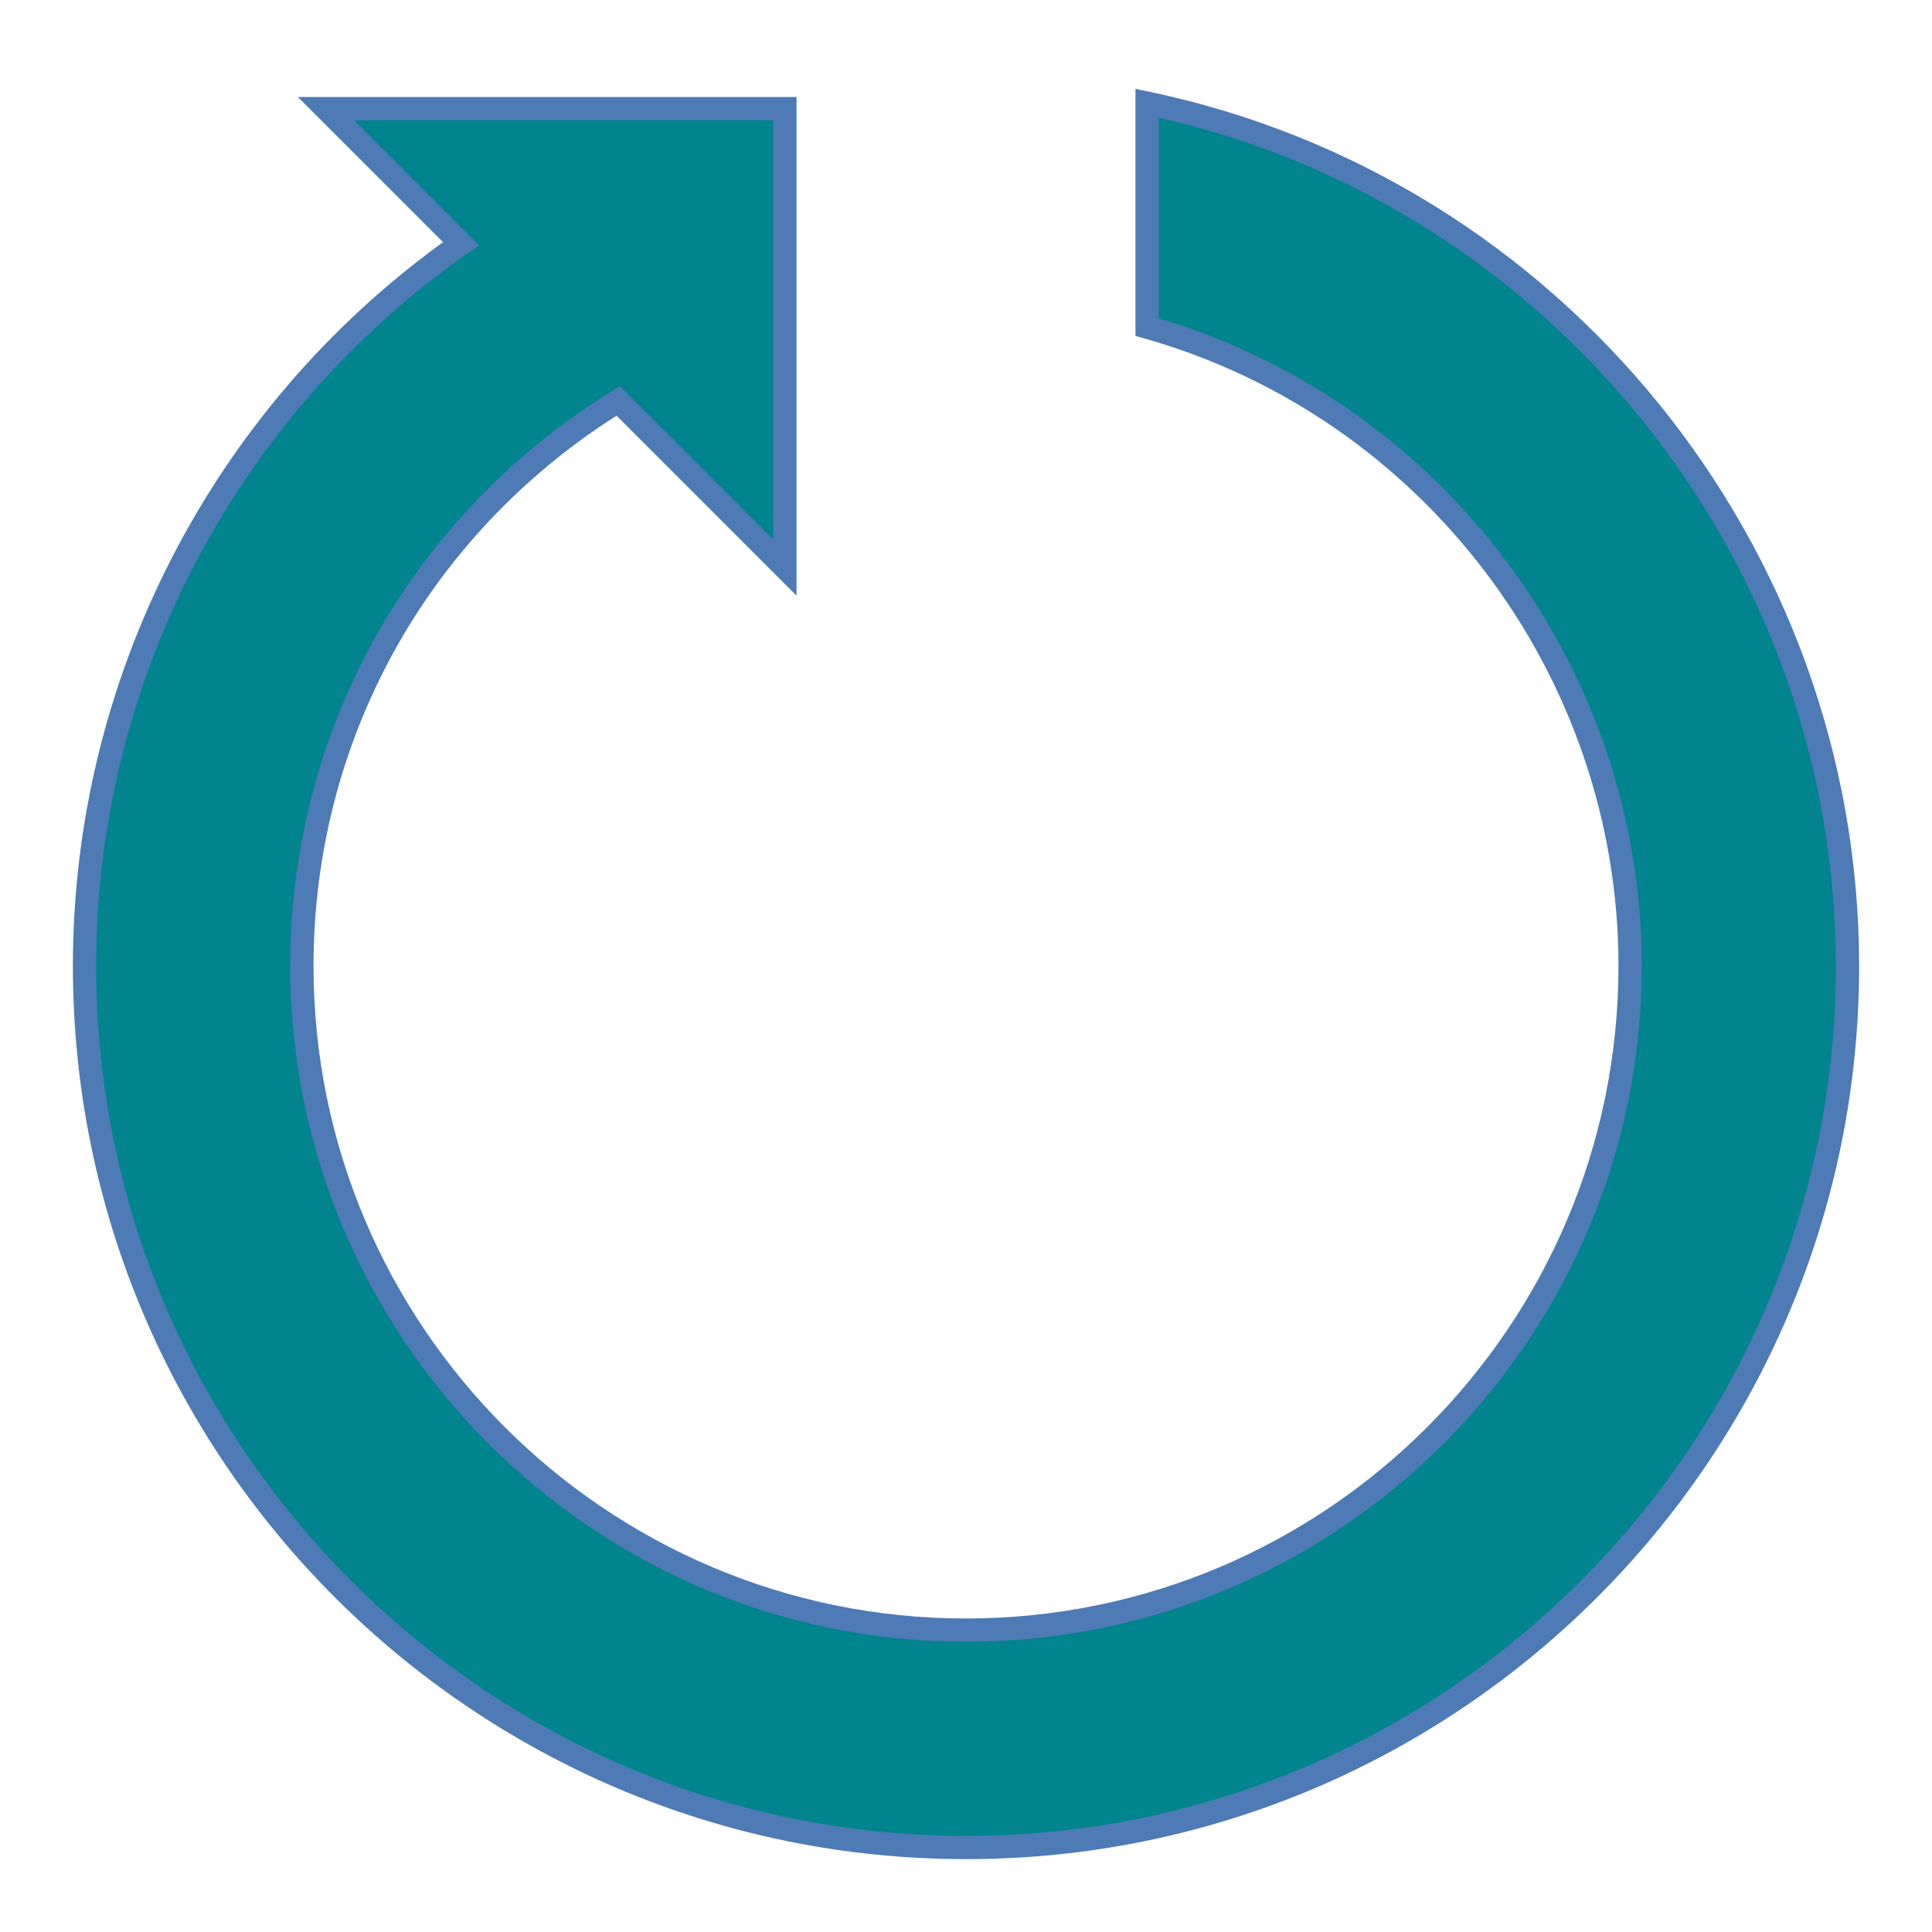 <svg xmlns="http://www.w3.org/2000/svg"  viewBox="0 0 80 80" width="16px" height="16px"><path fill="#00848d" d="M47.5,4.275v9.269c11.541,3.266,20,13.87,20,26.456c0,15.188-12.312,27.5-27.5,27.5 S12.5,55.188,12.5,40c0-9.902,5.248-18.559,13.1-23.4l6.9,6.9v-19h-19l5.591,5.591C9.665,16.687,3.5,27.621,3.5,40 c0,20.158,16.342,36.5,36.5,36.5S76.5,60.158,76.5,40C76.5,22.413,64.06,7.734,47.5,4.275z"/><path fill="#4e7ab5" d="M40,76.982C19.608,76.982,3.018,60.393,3.018,40c0-11.862,5.719-23.022,15.329-29.972 l-6.011-6.011h20.647v20.647l-7.452-7.452C17.666,22.209,12.982,30.699,12.982,40c0,14.897,12.12,27.018,27.018,27.018 S67.018,54.897,67.018,40c0-12.03-8.08-22.719-19.649-25.992l-0.351-0.099V3.681l0.581,0.121 C64.625,7.359,76.982,22.583,76.982,40C76.982,60.393,60.392,76.982,40,76.982z M14.665,4.982l5.174,5.174l-0.471,0.33 C9.734,17.229,3.982,28.262,3.982,40C3.982,59.86,20.14,76.018,40,76.018S76.018,59.86,76.018,40 c0-16.764-11.754-31.441-28.035-35.127v8.309c11.794,3.506,20,14.481,20,26.818c0,15.43-12.553,27.982-27.982,27.982 S12.018,55.43,12.018,40c0-9.765,4.983-18.666,13.33-23.811l0.324-0.199l6.346,6.345V4.982H14.665z"/></svg>